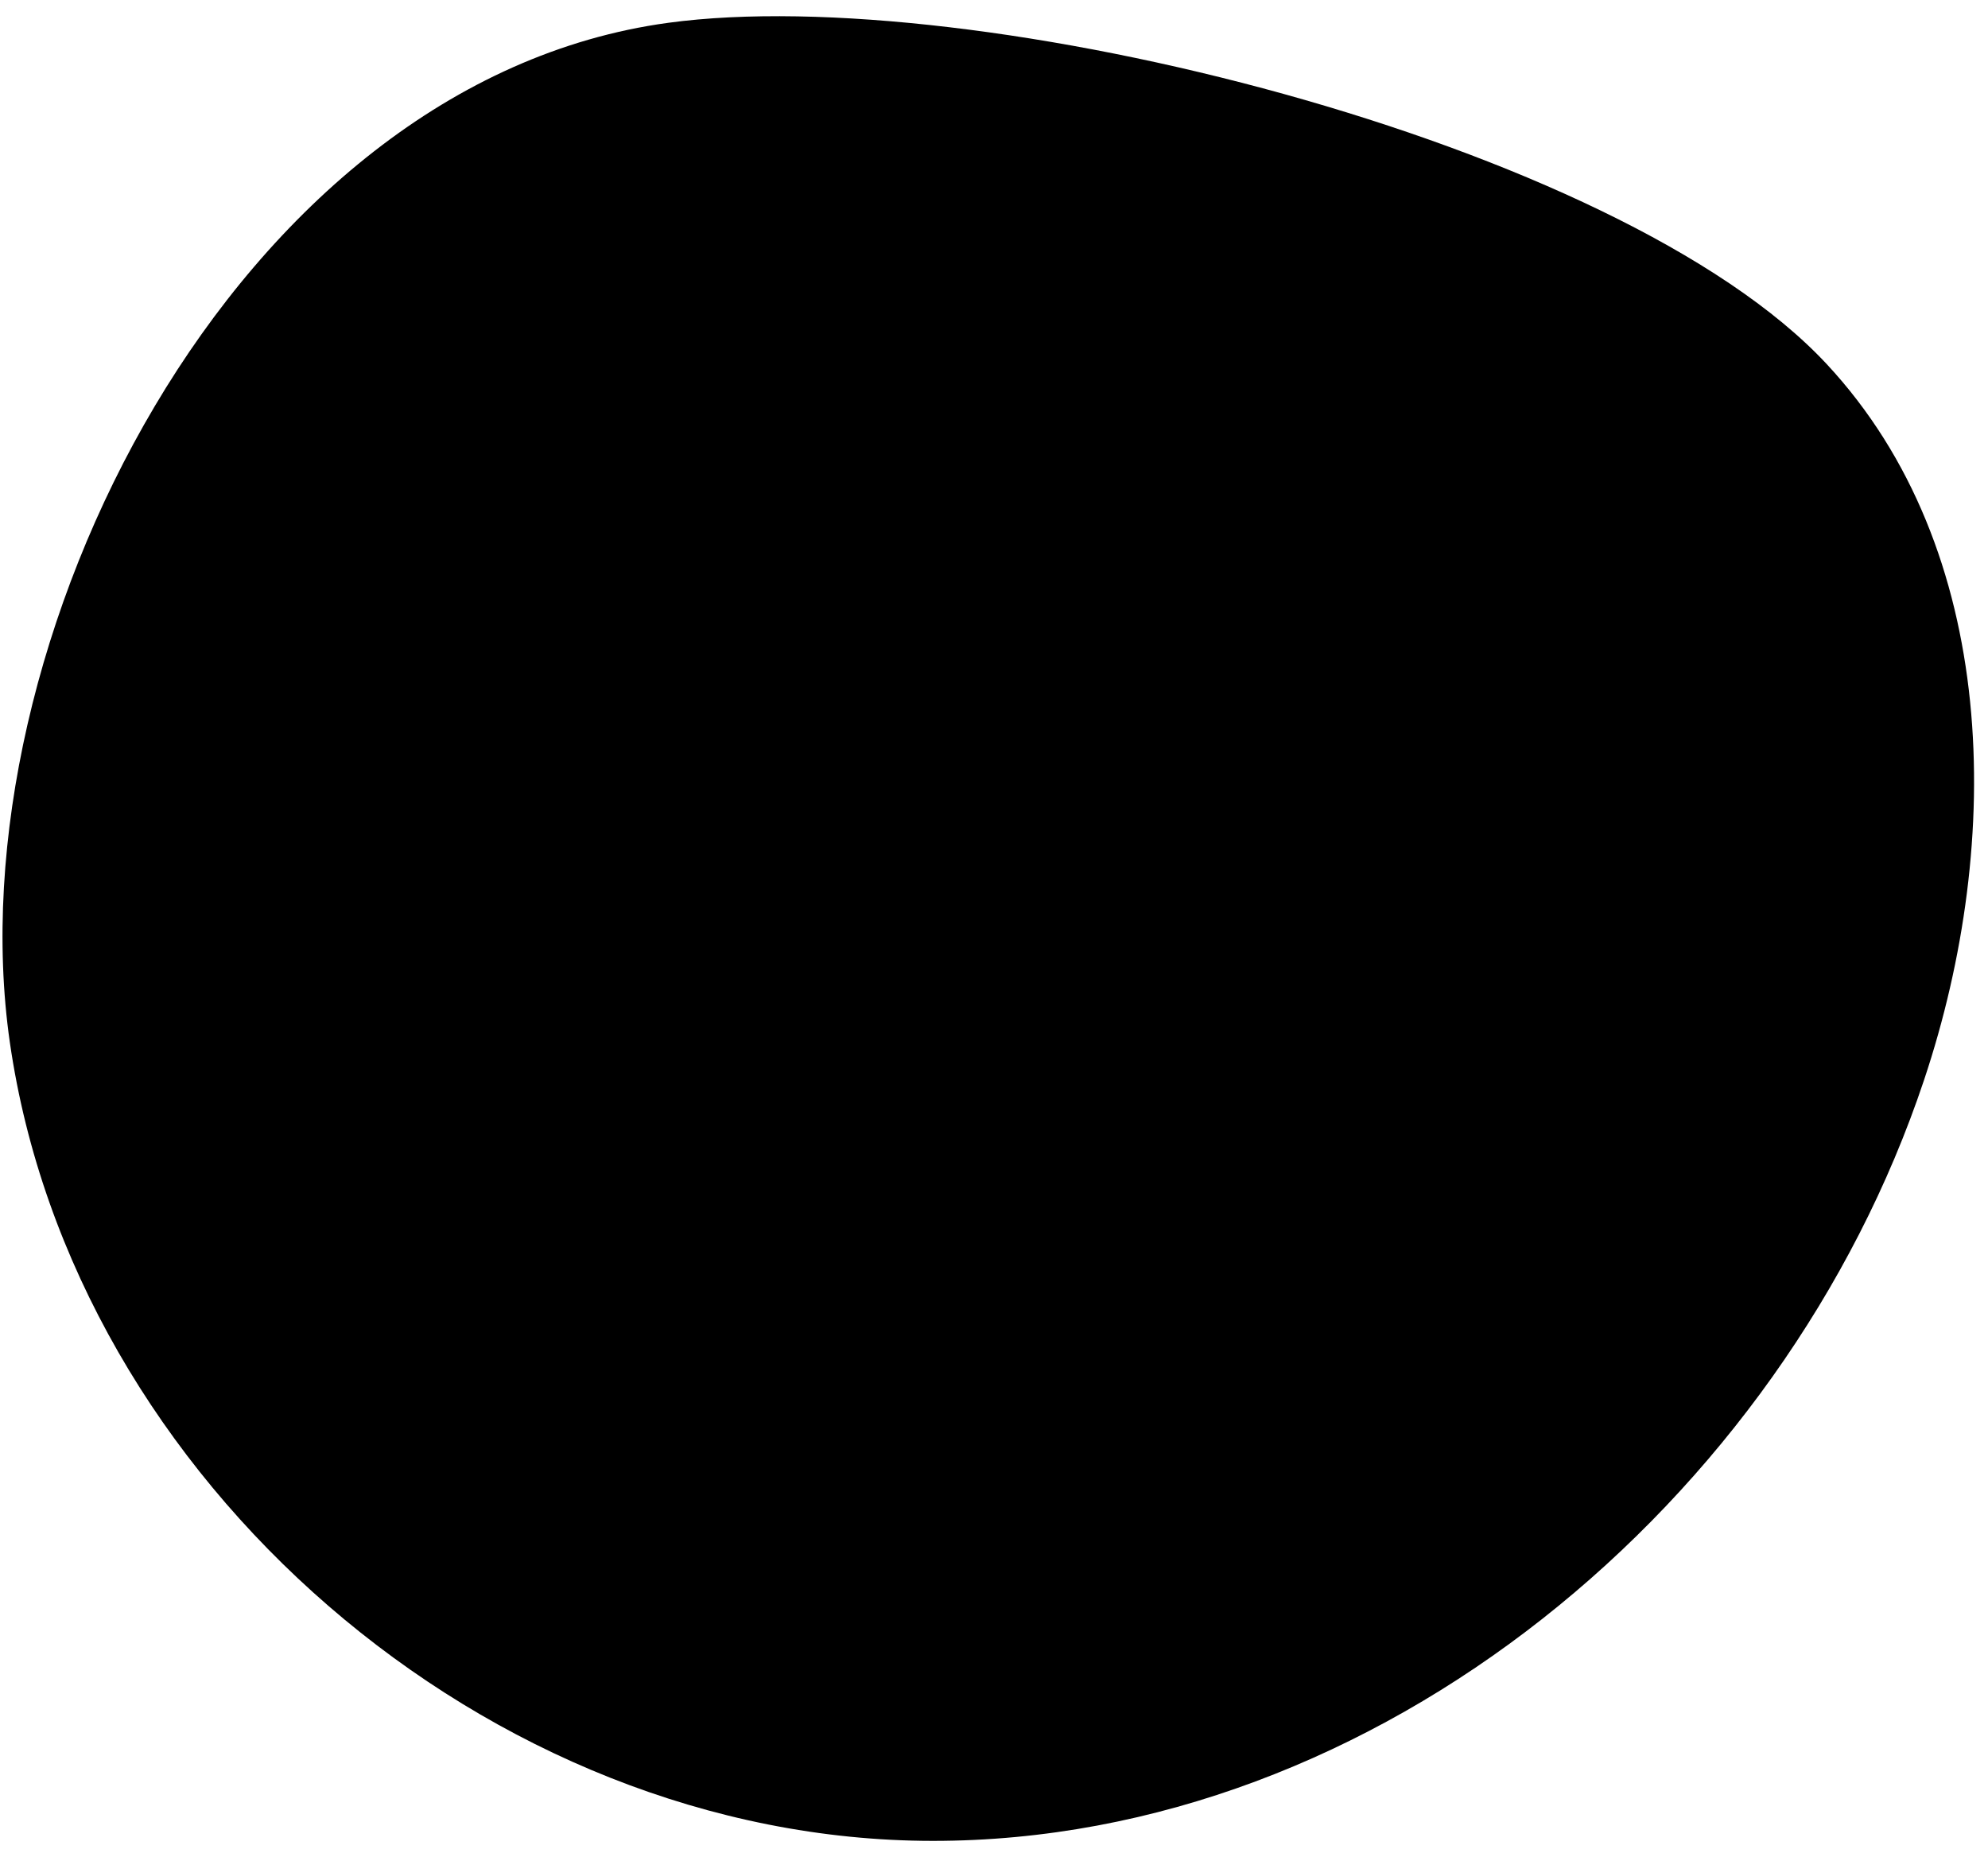 <svg width="121" height="113" viewBox="0 0 121 113" fill="none" xmlns="http://www.w3.org/2000/svg">
<path d="M0.599 63.435C4.447 90.123 29.751 112.02 56.765 112.033C83.867 112.051 108.539 91.394 117.107 65.73C121.985 51.13 121.679 33.43 111.182 22.157C98.508 8.554 59.278 -1.138 40.68 1.387C14.228 4.979 -2.874 39.339 0.599 63.435Z" fill="#41B729" style="fill:#41B729;fill:color(display-p3 0.255 0.718 0.161);fill-opacity:1;"/>
<g clip-path="url(#clip0_13649_141)">
<path d="M87.234 41.064H78.156C77.185 41.064 76.398 41.851 76.398 42.822V55.244H69.078C68.107 55.244 67.32 56.031 67.32 57.002V65.09H61.758V56.884C61.758 55.914 60.971 55.127 60 55.127H50.922C49.951 55.127 49.164 55.914 49.164 56.884V65.09H41.844C40.873 65.09 40.086 65.877 40.086 66.848V74.057H34.523V37.548C34.523 36.578 33.736 35.791 32.766 35.791C31.795 35.791 31.008 36.578 31.008 37.548V85.244C31.008 86.215 31.795 87.002 32.766 87.002H87.234C88.205 87.002 88.992 86.215 88.992 85.244V42.822C88.992 41.851 88.205 41.064 87.234 41.064ZM34.523 77.573H40.086V83.486H34.523V77.573ZM43.602 68.606H49.164V83.486H43.602C43.602 83.325 43.602 68.874 43.602 68.606ZM52.68 58.642H58.242V83.486H52.68C52.68 82.408 52.68 60.029 52.68 58.642ZM61.758 68.606H67.32V83.486H61.758V68.606ZM70.836 58.759H76.398V83.486H70.836C70.836 82.662 70.836 59.58 70.836 58.759ZM79.914 83.486C79.914 82.209 79.914 45.082 79.914 44.58H85.477V83.486H79.914Z" fill="#FBF4EE" style="fill:#FBF4EE;fill:color(display-p3 0.984 0.957 0.933);fill-opacity:1;"/>
<path d="M40.978 52.762L51.68 42.061L61.915 50.204C62.615 50.76 63.621 50.703 64.253 50.071L81.32 33.003V34.509C81.32 35.48 82.108 36.267 83.078 36.267C84.049 36.267 84.836 35.48 84.836 34.509V28.759C84.836 27.791 84.053 27.01 83.094 27.002C83.088 27.002 83.084 27.002 83.078 27.002H77.329C76.358 27.002 75.571 27.789 75.571 28.759C75.571 29.73 76.358 30.517 77.329 30.517H78.835L62.876 46.476L52.641 38.333C51.941 37.776 50.935 37.833 50.303 38.465L38.492 50.276C37.806 50.963 37.806 52.076 38.492 52.762C39.179 53.449 40.292 53.449 40.978 52.762Z" fill="#FBF4EE" style="fill:#FBF4EE;fill:color(display-p3 0.984 0.957 0.933);fill-opacity:1;"/>
</g>
<defs>
<clipPath id="clip0_13649_141">
<rect width="60" height="60" fill="white" style="fill:white;fill-opacity:1;" transform="translate(30 27.002)"/>
</clipPath>
</defs>
</svg>
